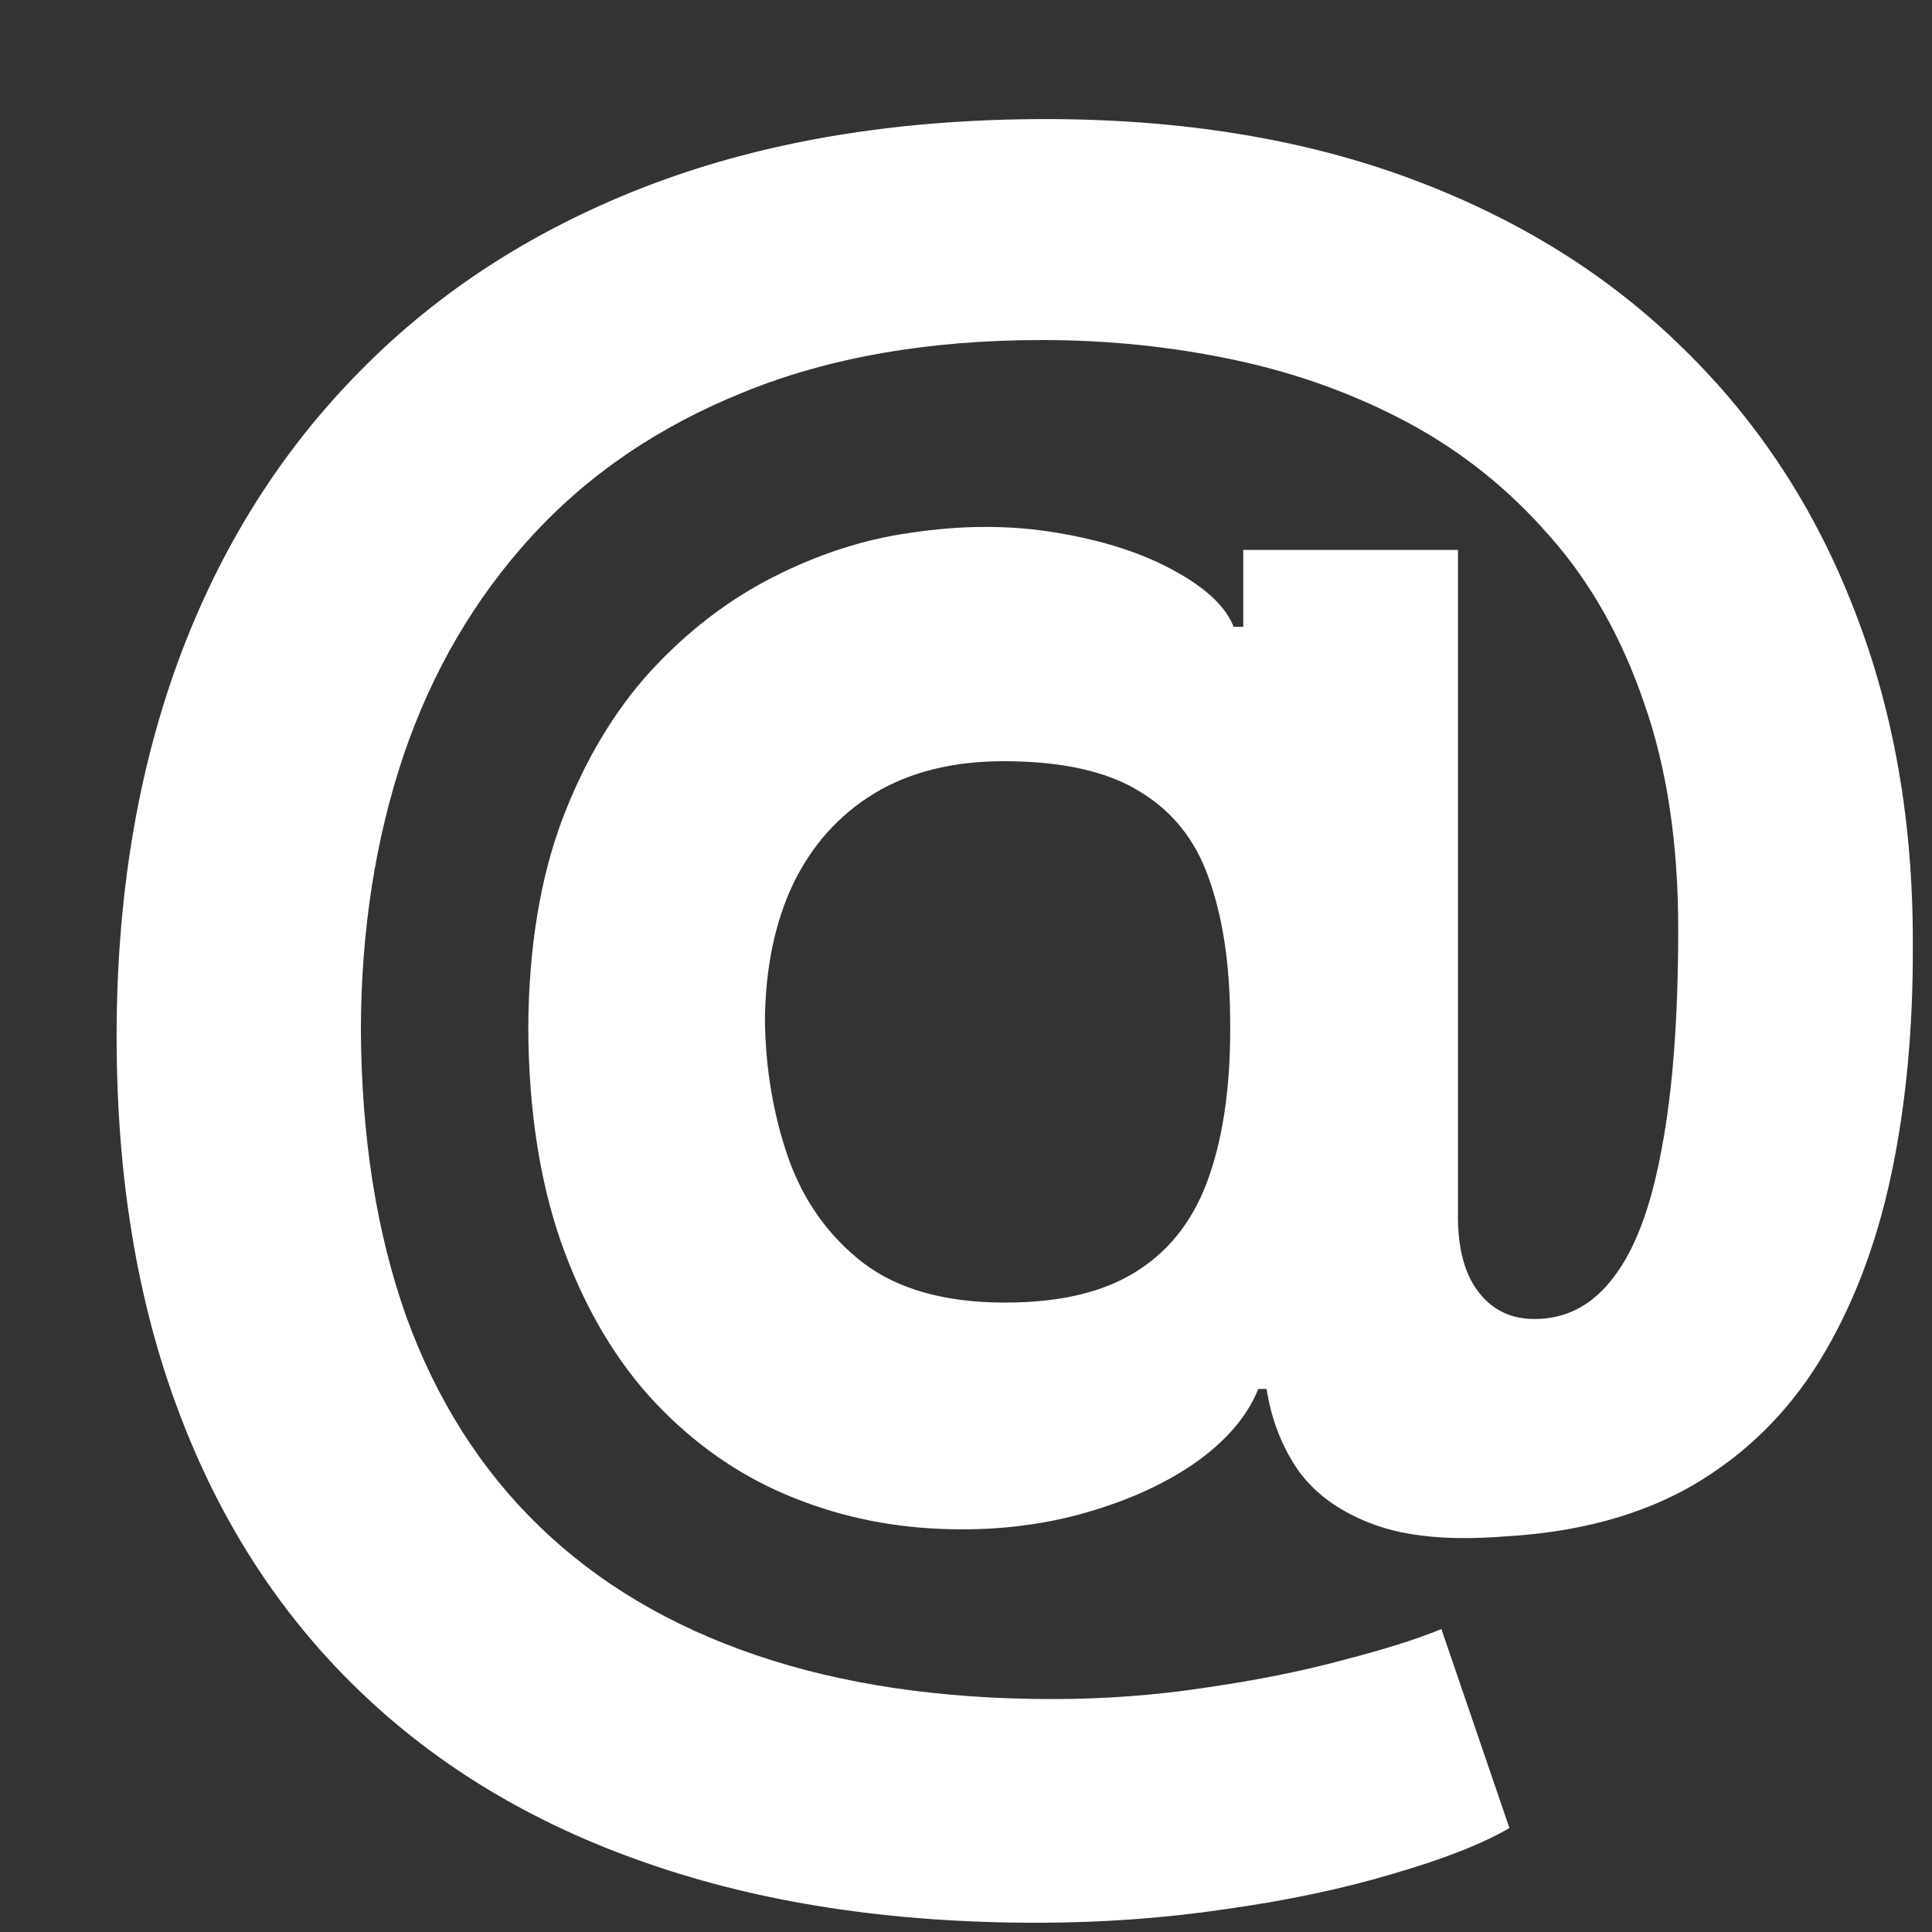 <svg width="14" height="14" viewBox="0 0 14 14" fill="none" xmlns="http://www.w3.org/2000/svg">
<rect x="0" y="0" width="14" height="14" fill="#333333" stroke="none"/>
<path d="M7.512 13.933C6.455 13.933 5.513 13.789 4.688 13.501C3.863 13.216 3.165 12.796 2.595 12.243C2.025 11.693 1.591 11.02 1.293 10.224C0.994 9.429 0.845 8.524 0.845 7.51C0.845 6.509 0.994 5.601 1.293 4.786C1.594 3.97 2.033 3.271 2.61 2.688C3.187 2.101 3.891 1.65 4.723 1.335C5.558 1.02 6.509 0.863 7.577 0.863C8.564 0.863 9.446 1.007 10.222 1.295C11.001 1.584 11.66 1.995 12.2 2.528C12.744 3.059 13.156 3.69 13.438 4.423C13.723 5.152 13.864 5.959 13.861 6.844C13.864 7.454 13.811 8.014 13.702 8.524C13.592 9.035 13.42 9.48 13.185 9.862C12.953 10.239 12.648 10.539 12.27 10.761C11.892 10.98 11.435 11.104 10.898 11.134C10.513 11.164 10.202 11.136 9.963 11.05C9.724 10.963 9.542 10.836 9.416 10.667C9.294 10.495 9.214 10.294 9.178 10.065H9.118C9.038 10.264 8.883 10.445 8.651 10.607C8.419 10.766 8.135 10.891 7.8 10.98C7.469 11.066 7.116 11.098 6.741 11.075C6.35 11.051 5.979 10.96 5.628 10.801C5.28 10.642 4.97 10.412 4.698 10.11C4.43 9.808 4.218 9.436 4.062 8.991C3.909 8.547 3.831 8.034 3.828 7.45C3.831 6.874 3.913 6.371 4.072 5.944C4.234 5.516 4.448 5.157 4.713 4.865C4.982 4.573 5.28 4.345 5.608 4.179C5.936 4.013 6.266 3.907 6.597 3.861C6.972 3.804 7.326 3.804 7.661 3.861C7.996 3.917 8.278 4.008 8.506 4.134C8.738 4.26 8.883 4.396 8.939 4.542H9.009V3.985H10.565V8.837C10.568 9.066 10.619 9.243 10.719 9.369C10.818 9.495 10.952 9.558 11.121 9.558C11.35 9.558 11.541 9.457 11.693 9.255C11.849 9.053 11.965 8.743 12.041 8.325C12.121 7.908 12.161 7.376 12.161 6.729C12.161 6.106 12.078 5.559 11.912 5.089C11.749 4.615 11.521 4.212 11.226 3.881C10.934 3.546 10.595 3.274 10.207 3.065C9.819 2.857 9.398 2.704 8.944 2.608C8.493 2.512 8.029 2.464 7.552 2.464C6.727 2.464 6.006 2.59 5.389 2.842C4.773 3.09 4.259 3.44 3.848 3.891C3.437 4.341 3.129 4.87 2.923 5.477C2.721 6.08 2.618 6.738 2.615 7.45C2.618 8.236 2.728 8.932 2.943 9.538C3.162 10.142 3.483 10.649 3.908 11.06C4.332 11.471 4.856 11.782 5.479 11.994C6.102 12.206 6.818 12.312 7.626 12.312C8.008 12.312 8.38 12.284 8.745 12.228C9.11 12.175 9.439 12.109 9.734 12.029C10.029 11.953 10.266 11.878 10.445 11.805L10.938 13.247C10.729 13.367 10.445 13.477 10.087 13.58C9.733 13.686 9.332 13.771 8.884 13.834C8.44 13.9 7.983 13.933 7.512 13.933ZM7.283 9.439C7.688 9.439 8.009 9.361 8.248 9.205C8.49 9.049 8.662 8.819 8.765 8.514C8.871 8.206 8.921 7.826 8.914 7.376C8.911 6.978 8.859 6.642 8.76 6.366C8.664 6.088 8.496 5.878 8.258 5.735C8.022 5.589 7.694 5.516 7.273 5.516C6.906 5.516 6.592 5.594 6.334 5.75C6.079 5.906 5.883 6.125 5.747 6.406C5.615 6.685 5.547 7.013 5.543 7.391C5.547 7.742 5.603 8.075 5.712 8.39C5.822 8.701 6.002 8.955 6.254 9.151C6.506 9.343 6.849 9.439 7.283 9.439Z" fill="white"/>
</svg>
